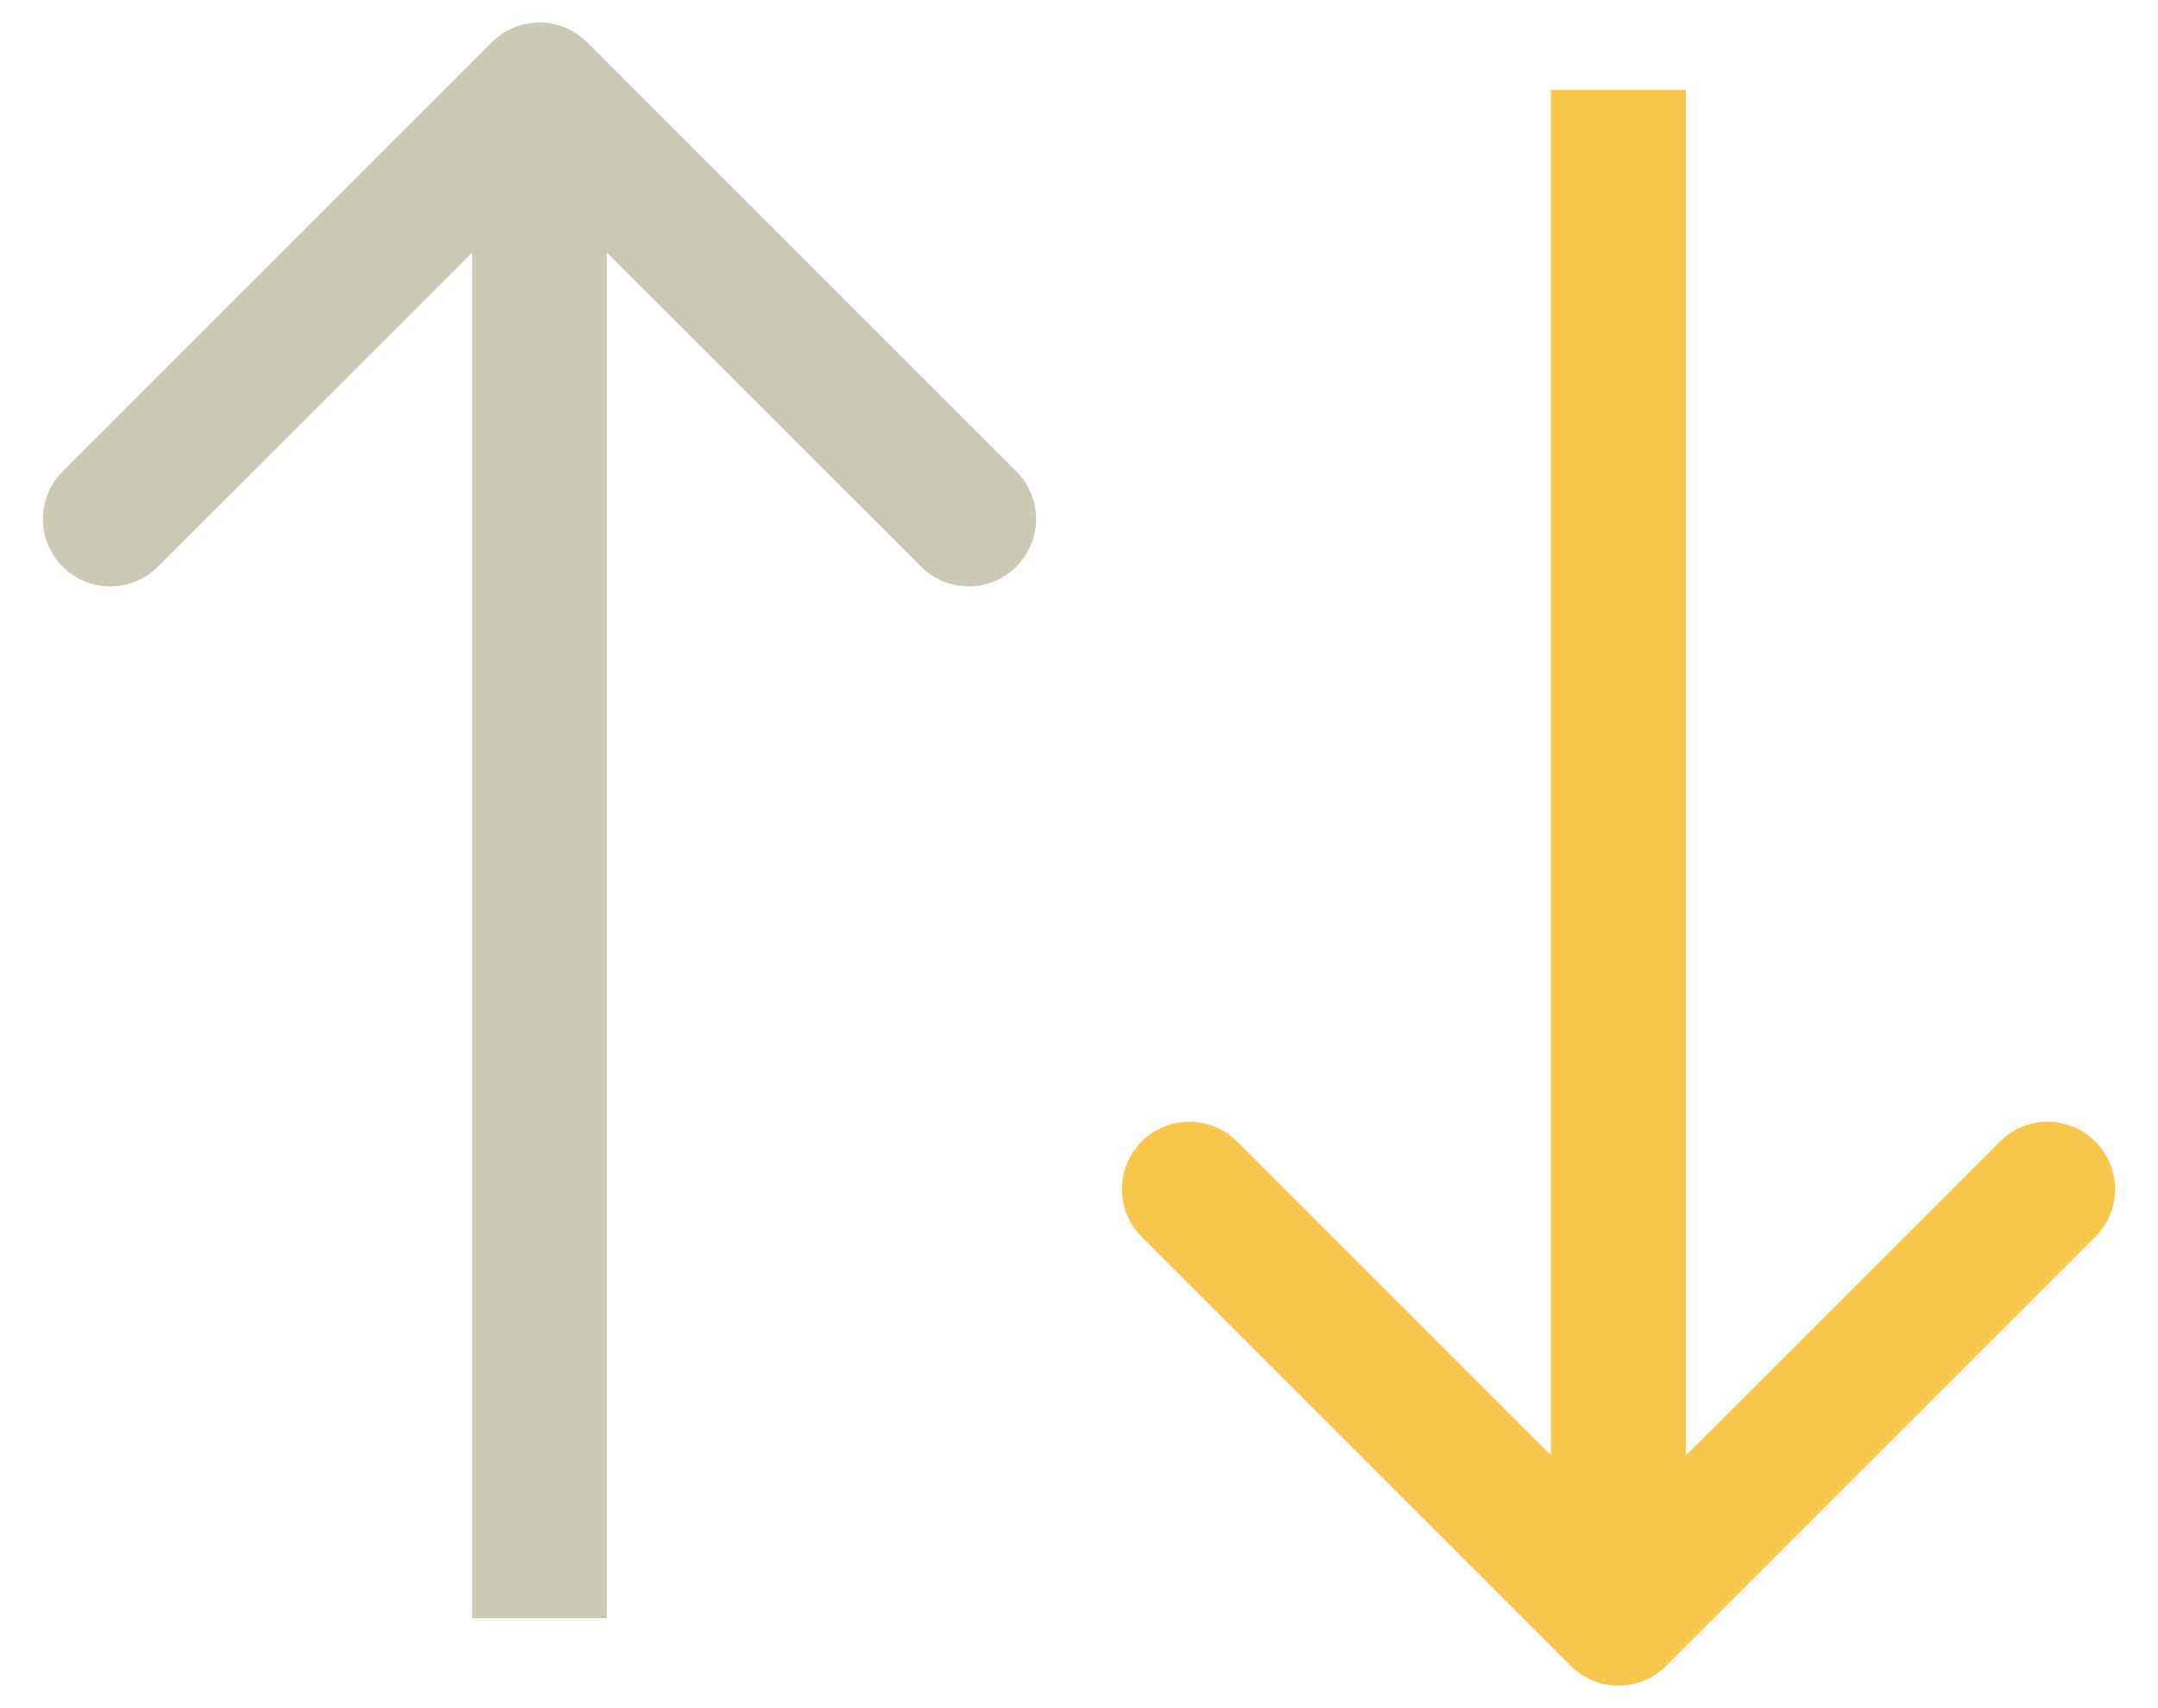 <svg width="24" height="19" viewBox="0 0 24 19" fill="none" xmlns="http://www.w3.org/2000/svg">
<path d="M6.53 0.47C6.237 0.177 5.763 0.177 5.47 0.47L0.697 5.243C0.404 5.536 0.404 6.01 0.697 6.303C0.99 6.596 1.464 6.596 1.757 6.303L6 2.061L10.243 6.303C10.536 6.596 11.01 6.596 11.303 6.303C11.596 6.01 11.596 5.536 11.303 5.243L6.53 0.47ZM6.75 18L6.75 1L5.25 1L5.25 18L6.75 18Z" fill="#CCCAB7"/>
<path d="M17.47 18.53C17.763 18.823 18.237 18.823 18.53 18.53L23.303 13.757C23.596 13.464 23.596 12.99 23.303 12.697C23.01 12.404 22.535 12.404 22.243 12.697L18 16.939L13.757 12.697C13.464 12.404 12.99 12.404 12.697 12.697C12.404 12.99 12.404 13.464 12.697 13.757L17.47 18.53ZM17.25 1L17.25 18L18.75 18L18.75 1L17.25 1Z" fill="#F9C74B"/>
</svg>
